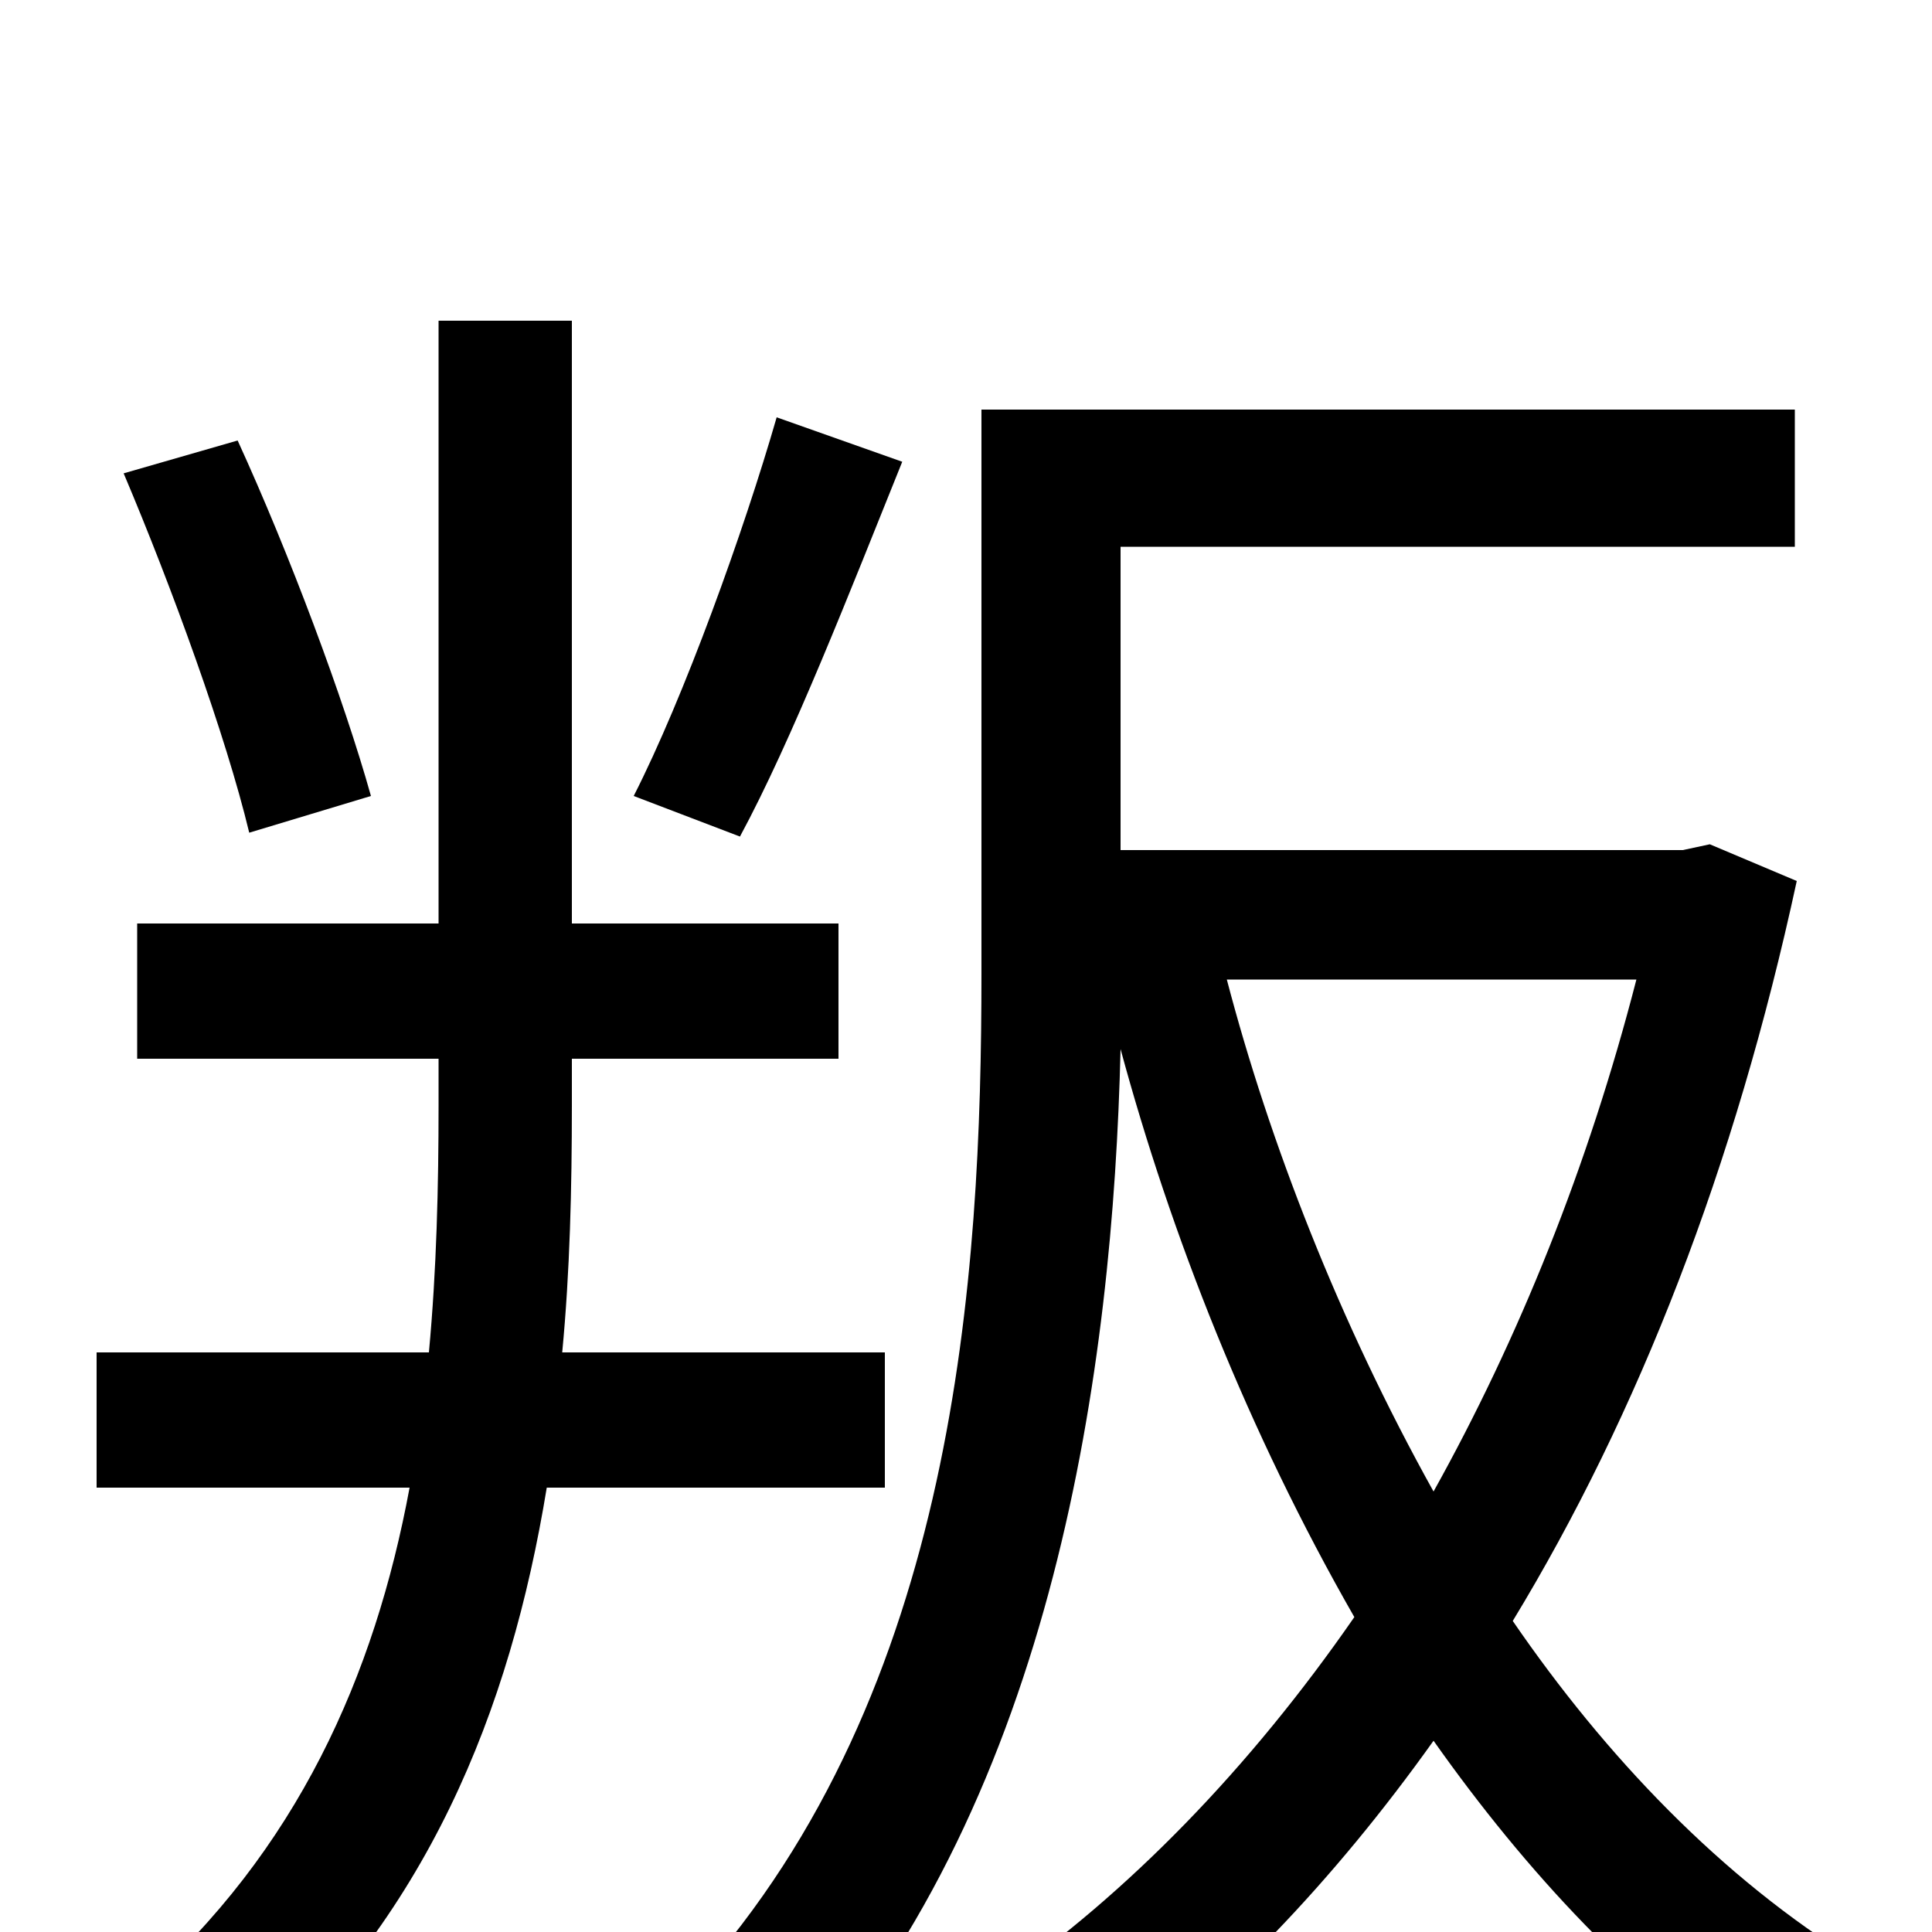 <svg xmlns="http://www.w3.org/2000/svg" viewBox="0 -1000 1000 1000">
	<path fill="#000000" d="M402 -784C385 -725 354 -639 328 -588L383 -567C410 -617 440 -694 467 -761ZM192 -588C178 -638 150 -713 123 -772L64 -755C89 -696 117 -619 129 -569ZM458 -230V-300H291C295 -342 296 -385 296 -428V-452H434V-522H296V-834H227V-522H71V-452H227V-428C227 -386 226 -343 222 -300H50V-230H212C194 -133 154 -42 72 30C89 40 114 63 125 77C221 -7 264 -114 283 -230ZM847 -493C822 -396 786 -307 742 -228C693 -316 657 -409 635 -493ZM885 -563L871 -560H580V-717H929V-788H508V-496C508 -339 495 -125 360 25C376 35 403 61 414 77C546 -72 576 -292 580 -457C606 -361 646 -259 701 -163C647 -85 584 -20 516 27C534 37 560 62 571 79C632 34 690 -26 742 -99C790 -31 846 29 912 74C923 55 947 29 961 15C891 -28 831 -91 783 -161C848 -268 898 -396 930 -544Z"/>
</svg>
